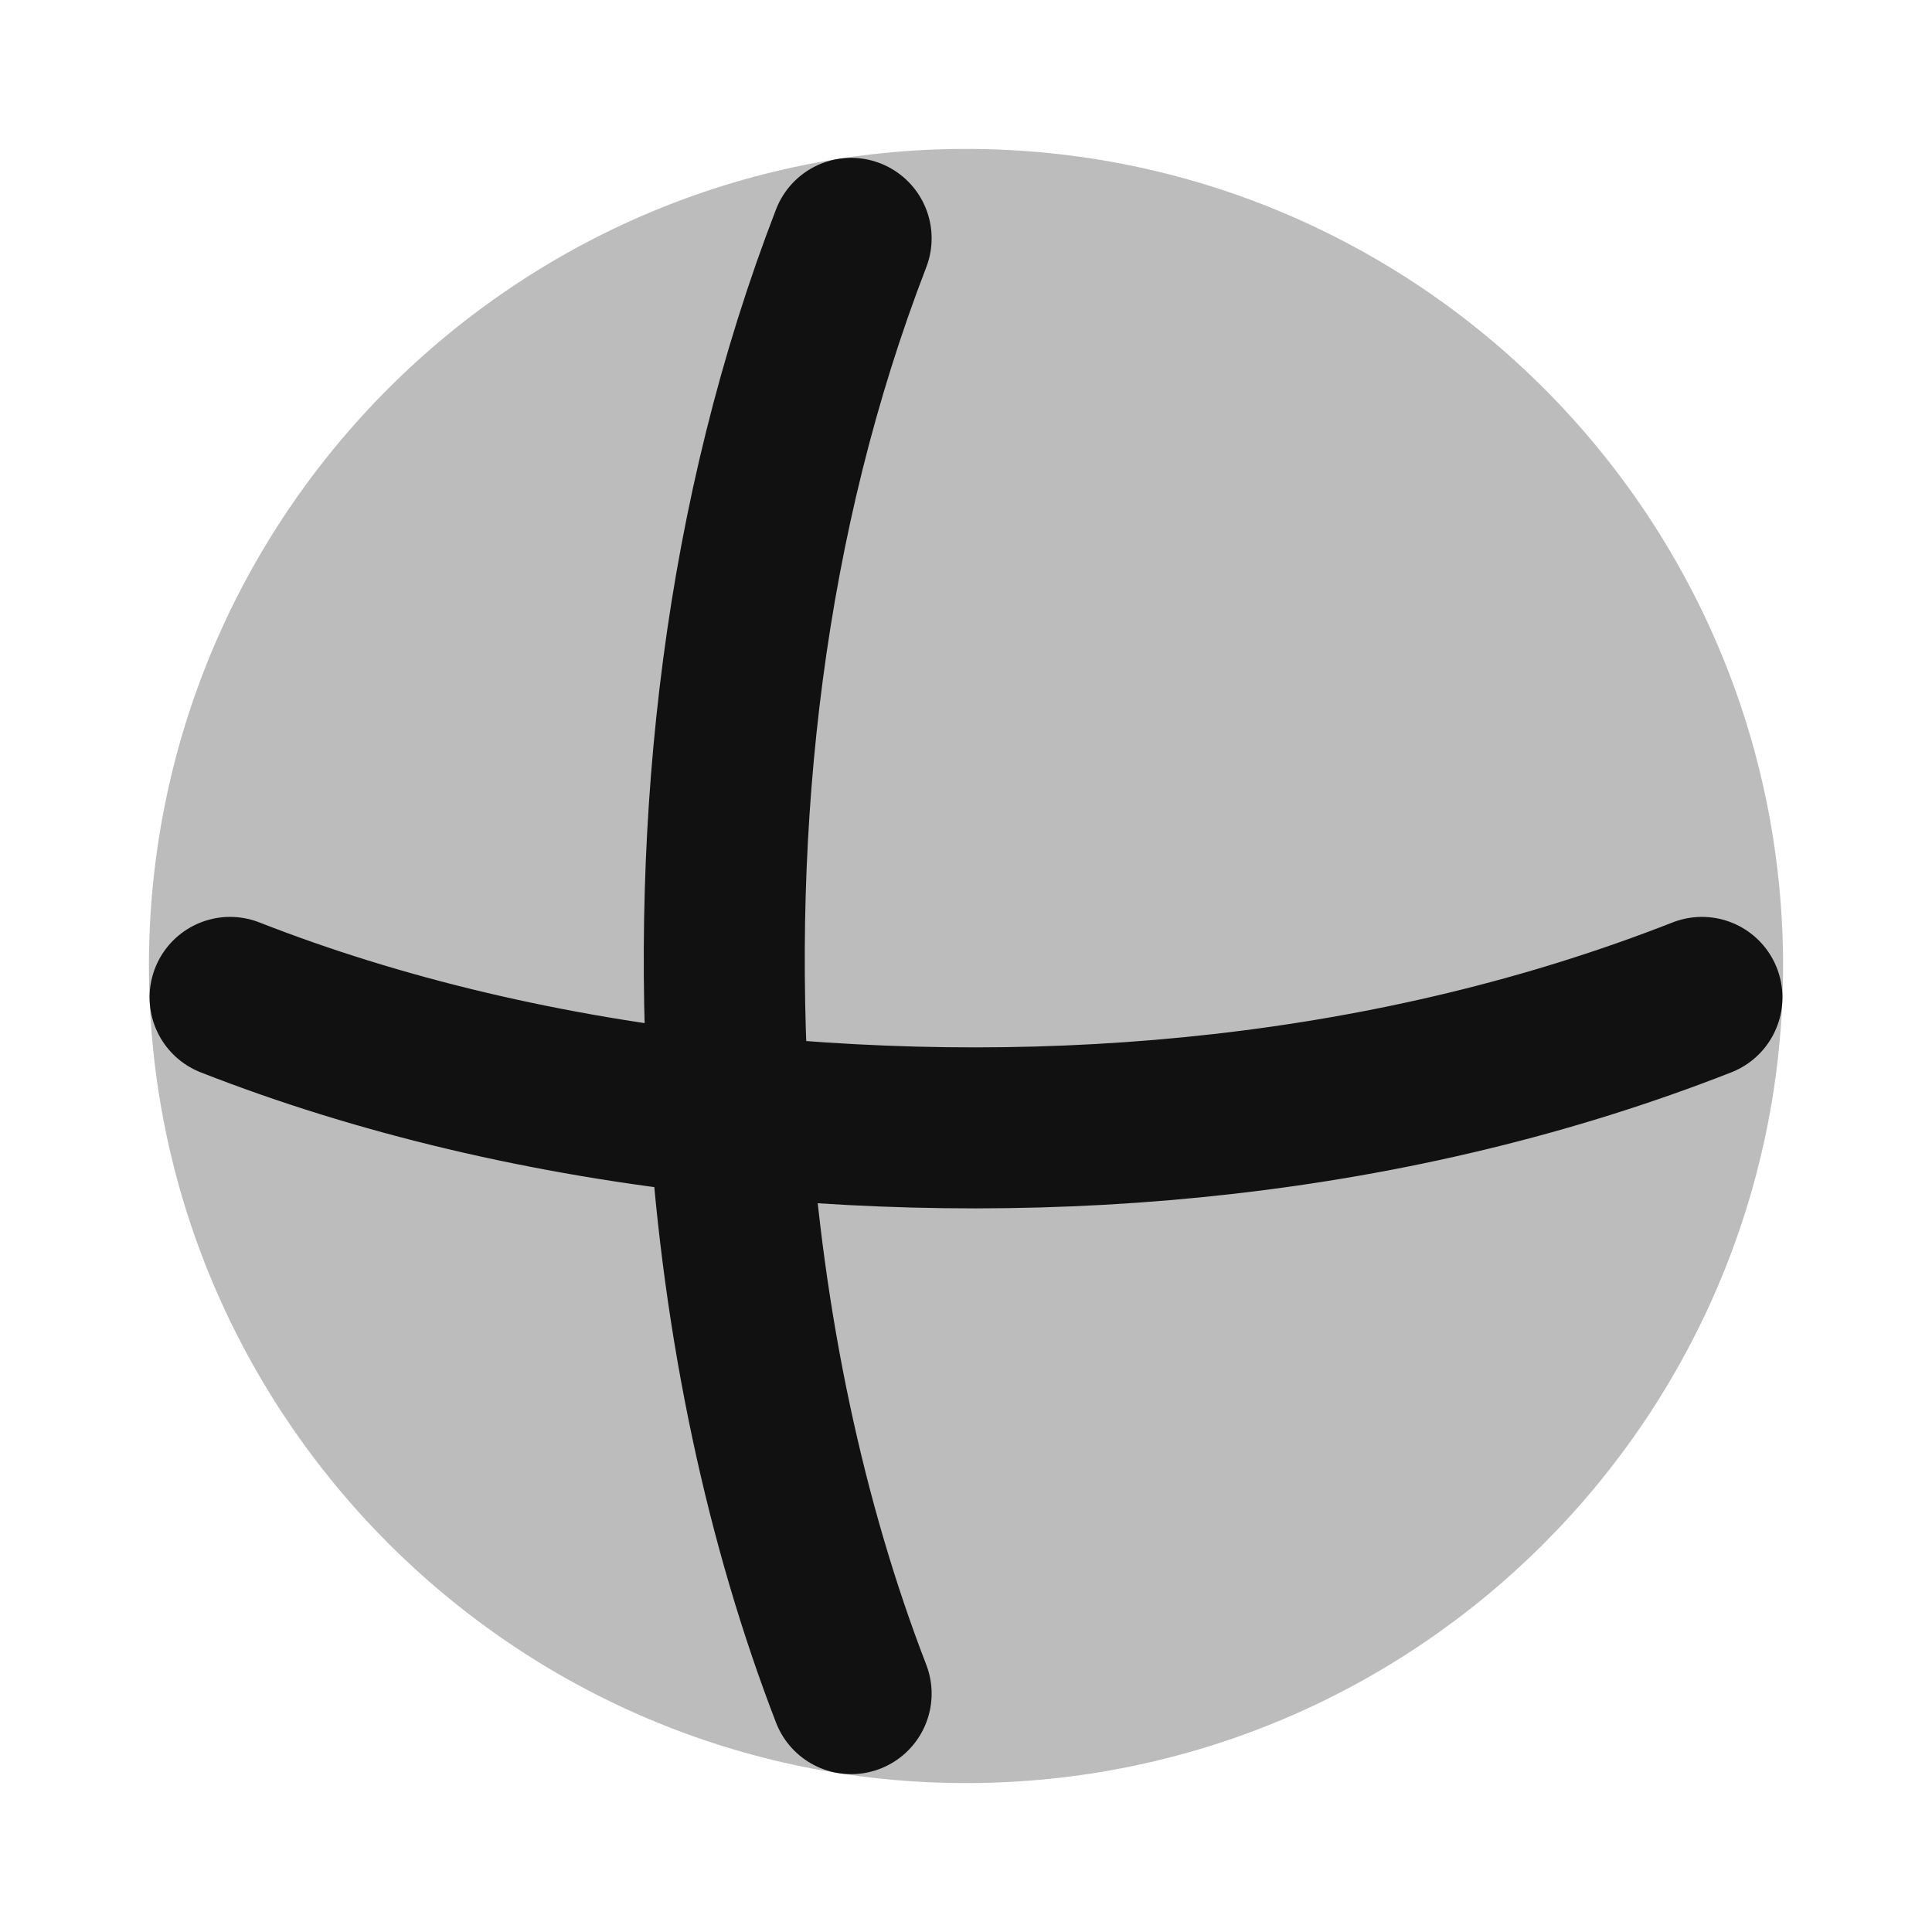 <svg width="24" height="24" viewBox="0 0 24 24" fill="none" xmlns="http://www.w3.org/2000/svg">
<path opacity="0.28" d="M12 1.85C6.406 1.85 1.85 6.393 1.85 12C1.85 17.602 6.406 22.15 12 22.15C17.606 22.15 22.15 17.601 22.15 12C22.15 6.394 17.606 1.85 12 1.85Z" fill="#111111"/>
<path d="M21.142 12.39C17.339 13.882 13.109 14.274 9.06 13.851M9.06 13.851C6.787 13.614 4.684 13.106 2.858 12.39M9.06 13.851C9.231 16.498 9.766 18.948 10.573 21.039M9.06 13.851C8.822 10.181 9.245 6.403 10.573 2.961" stroke="#111111" stroke-width="2" stroke-linecap="round" stroke-linejoin="round"/>
</svg>
